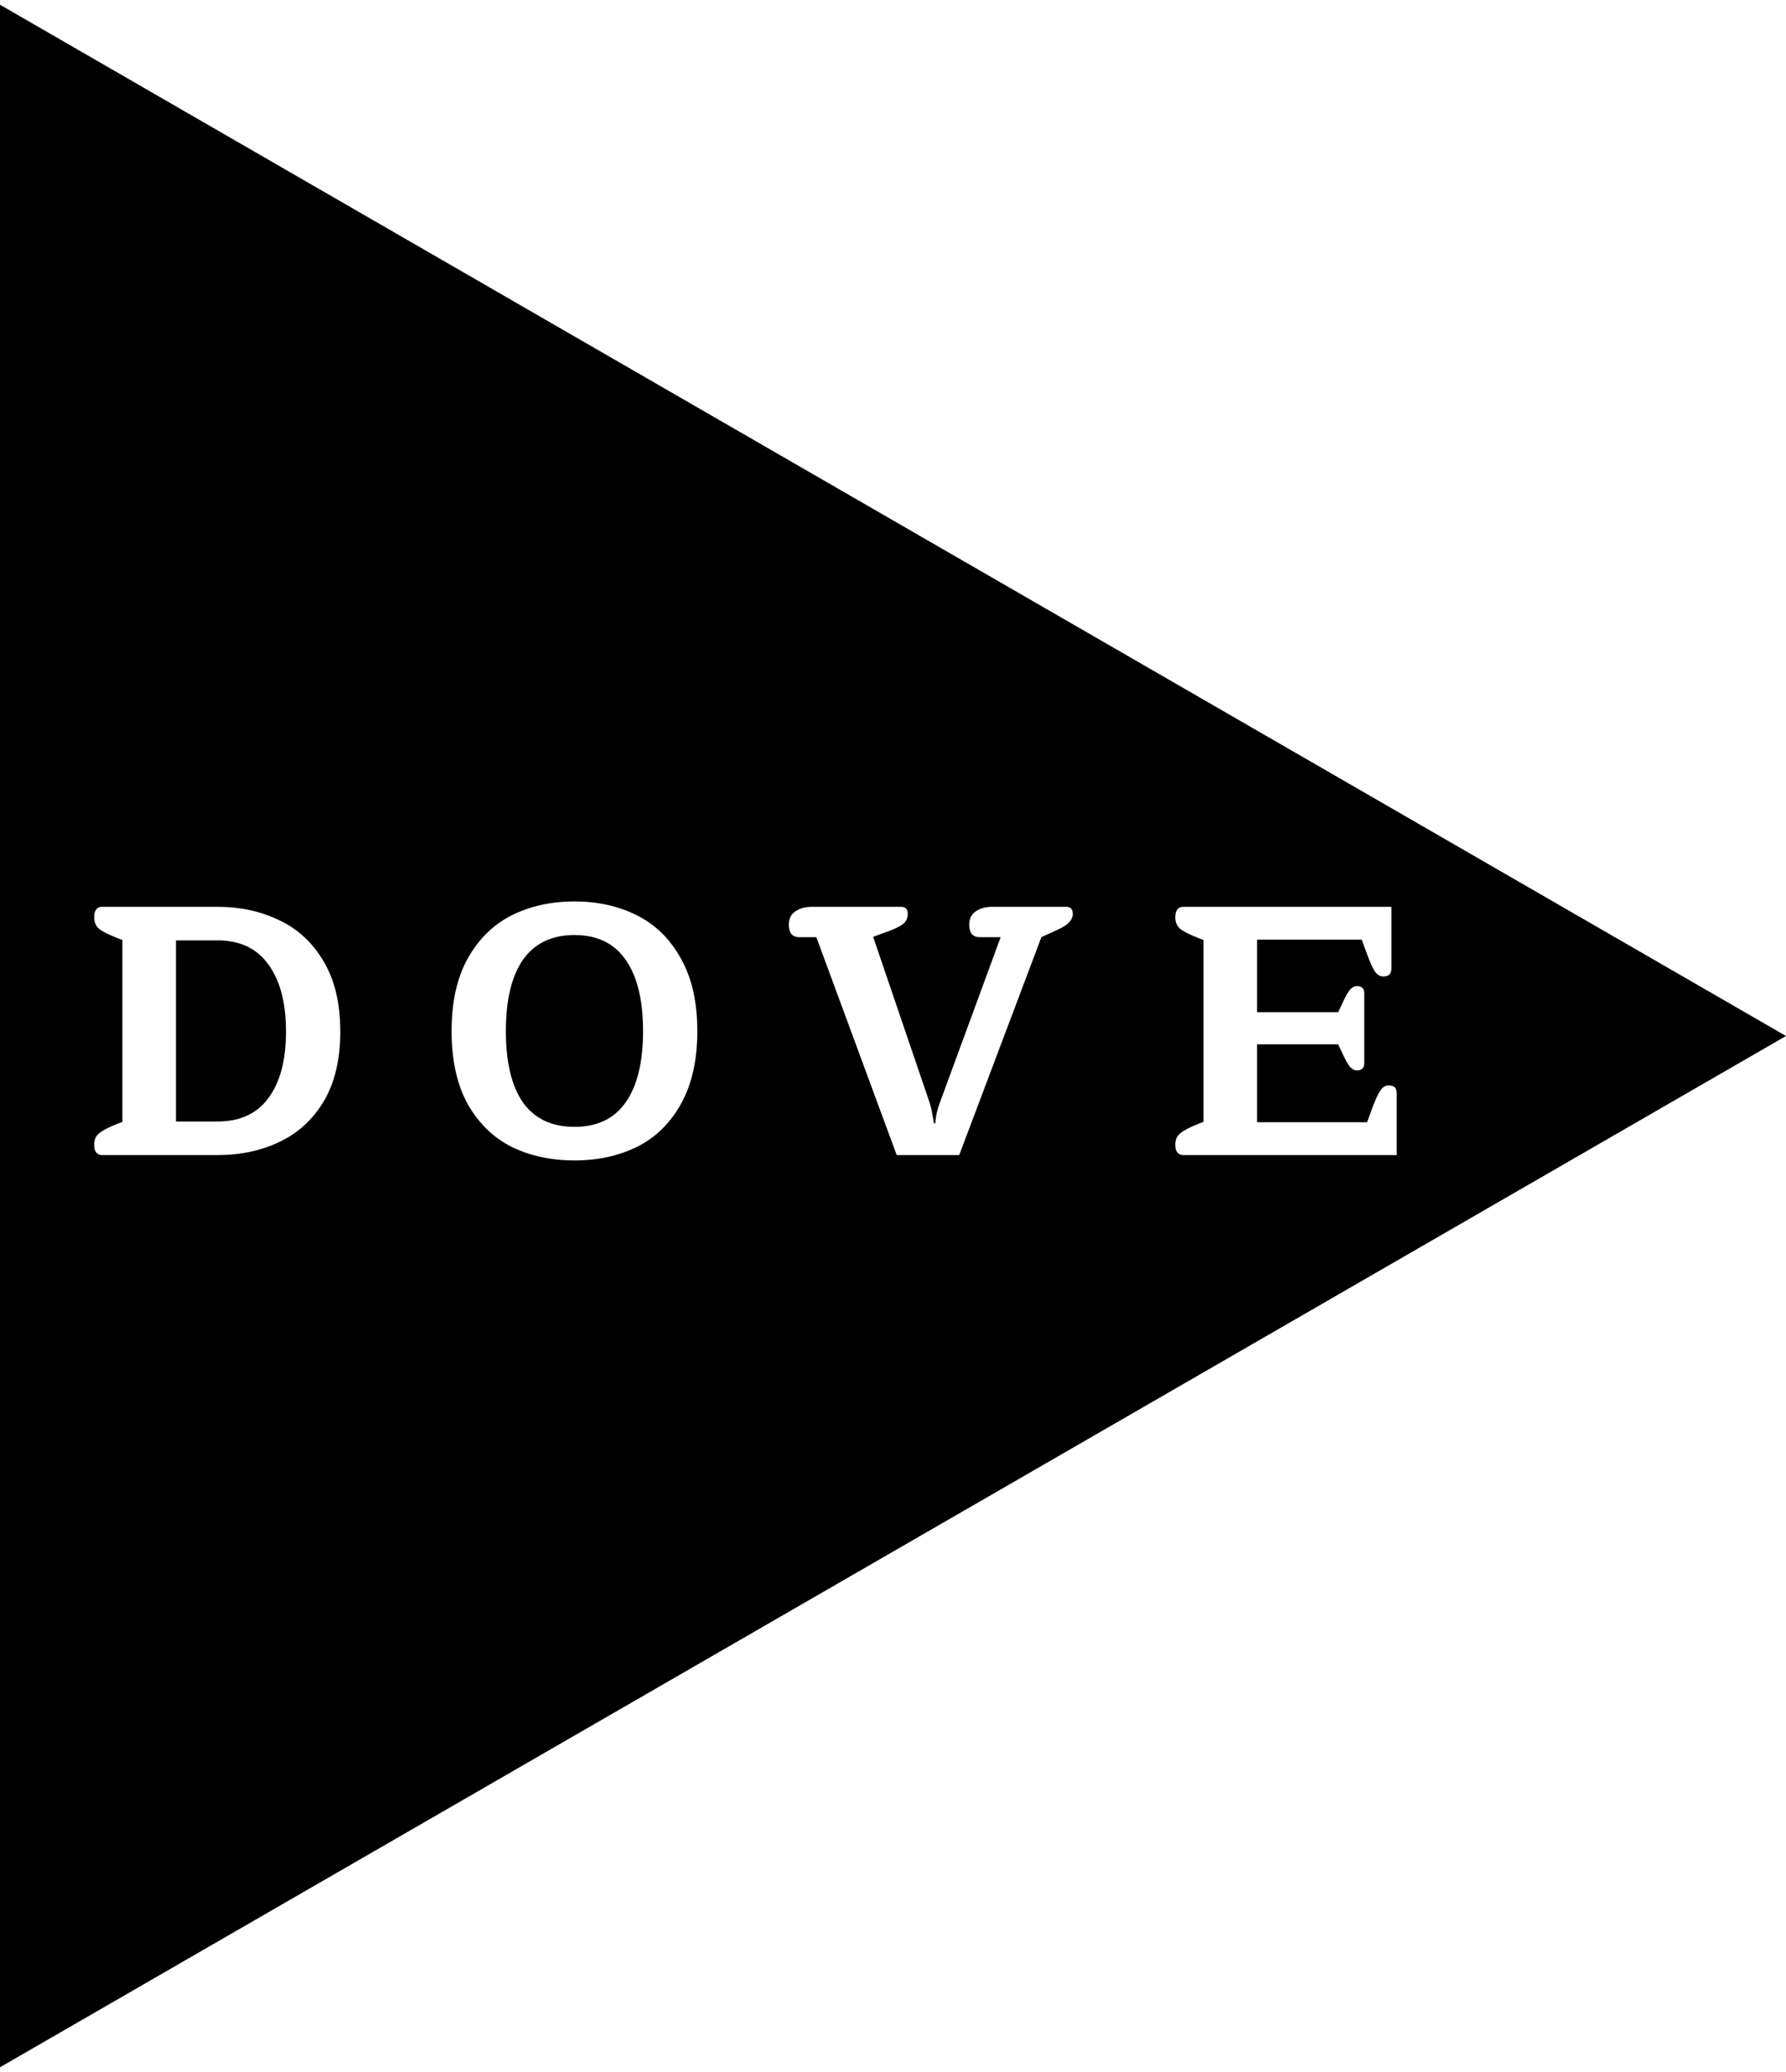 <svg width="300" height="348" viewBox="0 0 300 348" fill="none" xmlns="http://www.w3.org/2000/svg">
<path fill-rule="evenodd" clip-rule="evenodd" d="M0 347.205L300 174L0 0.795V347.205ZM85.933 192.62C89.053 194.14 92.573 194.9 96.493 194.9C100.413 194.9 103.913 194.14 106.993 192.62C110.113 191.06 112.573 188.66 114.373 185.42C116.213 182.14 117.133 178.06 117.133 173.18C117.133 168.3 116.213 164.24 114.373 161C112.573 157.72 110.113 155.3 106.993 153.74C103.913 152.18 100.413 151.4 96.493 151.4C92.573 151.4 89.053 152.18 85.933 153.74C82.853 155.3 80.393 157.72 78.553 161C76.753 164.24 75.853 168.3 75.853 173.18C75.853 178.06 76.753 182.14 78.553 185.42C80.393 188.66 82.853 191.06 85.933 192.62ZM105.073 185.18C103.153 187.9 100.293 189.26 96.493 189.26C92.693 189.26 89.813 187.9 87.853 185.18C85.933 182.42 84.973 178.42 84.973 173.18C84.973 167.94 85.933 163.94 87.853 161.18C89.813 158.42 92.693 157.04 96.493 157.04C100.293 157.04 103.153 158.42 105.073 161.18C107.033 163.94 108.013 167.94 108.013 173.18C108.013 178.42 107.033 182.42 105.073 185.18ZM16.18 193.58C16.42 193.86 16.74 194 17.14 194H36.52C40.4 194 43.88 193.26 46.96 191.78C50.08 190.3 52.56 188.02 54.4 184.94C56.24 181.82 57.16 177.92 57.16 173.24C57.16 168.56 56.24 164.66 54.4 161.54C52.56 158.38 50.08 156.06 46.96 154.58C43.84 153.06 40.36 152.3 36.52 152.3H17.14C16.74 152.3 16.42 152.44 16.18 152.72C15.94 153 15.82 153.44 15.82 154.04C15.82 154.88 16.1 155.54 16.66 156.02C17.22 156.46 18.26 156.98 19.78 157.58L20.56 157.88V188.42L19.78 188.72C18.26 189.32 17.22 189.86 16.66 190.34C16.1 190.78 15.82 191.42 15.82 192.26C15.82 192.86 15.94 193.3 16.18 193.58ZM45.1 184.4C43.18 187.04 40.32 188.36 36.52 188.36H29.56V157.94H36.52C40.32 157.94 43.18 159.3 45.1 162.02C47.06 164.7 48.04 168.44 48.04 173.24C48.04 178.04 47.06 181.76 45.1 184.4ZM137.123 157.4H134.243C133.683 157.4 133.243 157.22 132.923 156.86C132.643 156.5 132.503 155.98 132.503 155.3C132.503 154.3 132.863 153.56 133.583 153.08C134.303 152.56 135.263 152.3 136.463 152.3H151.343C152.103 152.3 152.483 152.7 152.483 153.5C152.483 154.18 152.223 154.74 151.703 155.18C151.183 155.58 150.383 155.98 149.303 156.38L146.663 157.34L156.083 185C156.323 185.72 156.503 186.46 156.623 187.22C156.783 187.98 156.863 188.46 156.863 188.66H157.103C157.103 188.46 157.163 187.98 157.283 187.22C157.443 186.46 157.663 185.72 157.943 185L168.083 157.4H164.543C163.983 157.4 163.543 157.22 163.223 156.86C162.943 156.5 162.803 155.98 162.803 155.3C162.803 154.3 163.163 153.56 163.883 153.08C164.603 152.56 165.563 152.3 166.763 152.3H179.063C179.823 152.3 180.203 152.7 180.203 153.5C180.203 154.46 179.443 155.3 177.923 156.02L174.923 157.4L161.123 194H150.623L137.123 157.4ZM197.778 193.58C198.018 193.86 198.338 194 198.738 194H234.618V183.68C234.618 183.24 234.518 182.9 234.318 182.66C234.118 182.42 233.758 182.3 233.238 182.3C232.678 182.3 232.198 182.62 231.798 183.26C231.398 183.86 230.918 184.94 230.358 186.5L229.638 188.48H211.158V175.4H224.778L225.798 177.56C226.158 178.32 226.498 178.88 226.818 179.24C227.178 179.6 227.538 179.78 227.898 179.78C228.738 179.78 229.158 179.38 229.158 178.58V166.82C229.158 166.02 228.738 165.62 227.898 165.62C227.538 165.62 227.178 165.8 226.818 166.16C226.498 166.52 226.158 167.08 225.798 167.84L224.778 170H211.158V157.82H228.738L229.458 159.8C230.018 161.36 230.498 162.46 230.898 163.1C231.298 163.7 231.778 164 232.338 164C232.858 164 233.218 163.88 233.418 163.64C233.618 163.4 233.718 163.06 233.718 162.62V152.3H198.738C198.338 152.3 198.018 152.44 197.778 152.72C197.538 153 197.418 153.44 197.418 154.04C197.418 154.88 197.698 155.54 198.258 156.02C198.818 156.46 199.858 156.98 201.378 157.58L202.158 157.88V188.42L201.378 188.72C199.858 189.32 198.818 189.86 198.258 190.34C197.698 190.78 197.418 191.42 197.418 192.26C197.418 192.86 197.538 193.3 197.778 193.58Z" fill="black"/>
</svg>
